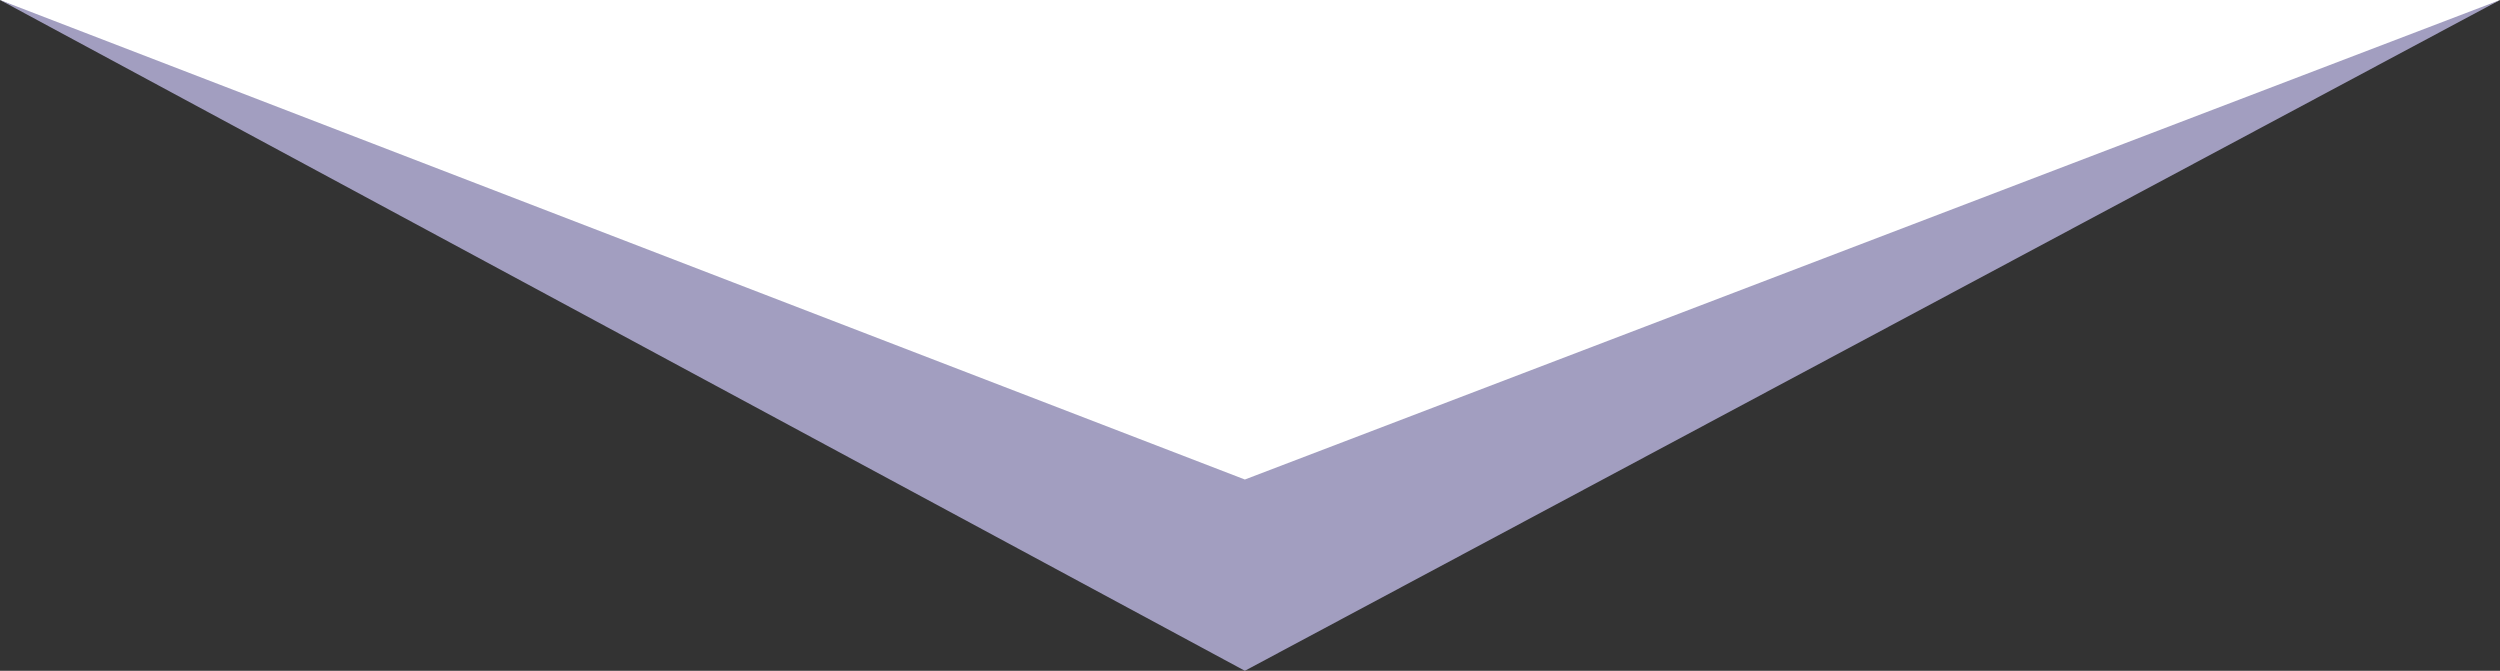 <svg id="Layer_1" data-name="Layer 1" xmlns="http://www.w3.org/2000/svg" viewBox="0 0 82.74 22.2">
	<rect x="0" y="0" width="82.74" height="22.2" fill="#333333" stroke="none"/>
	<defs>
		<style>
			.cls-1{fill:#fff;}.cls-2{fill:#a29ec0;}
		</style>
	</defs>
	<title>
		fancy-chev
	</title>
	<polygon class="cls-1" points="0 0 41.37 18.67 82.74 0 0 0" />
	<polygon class="cls-2" points="41.2 15.87 0 0 41.2 22.2 82.74 0 41.2 15.87" />
</svg>
